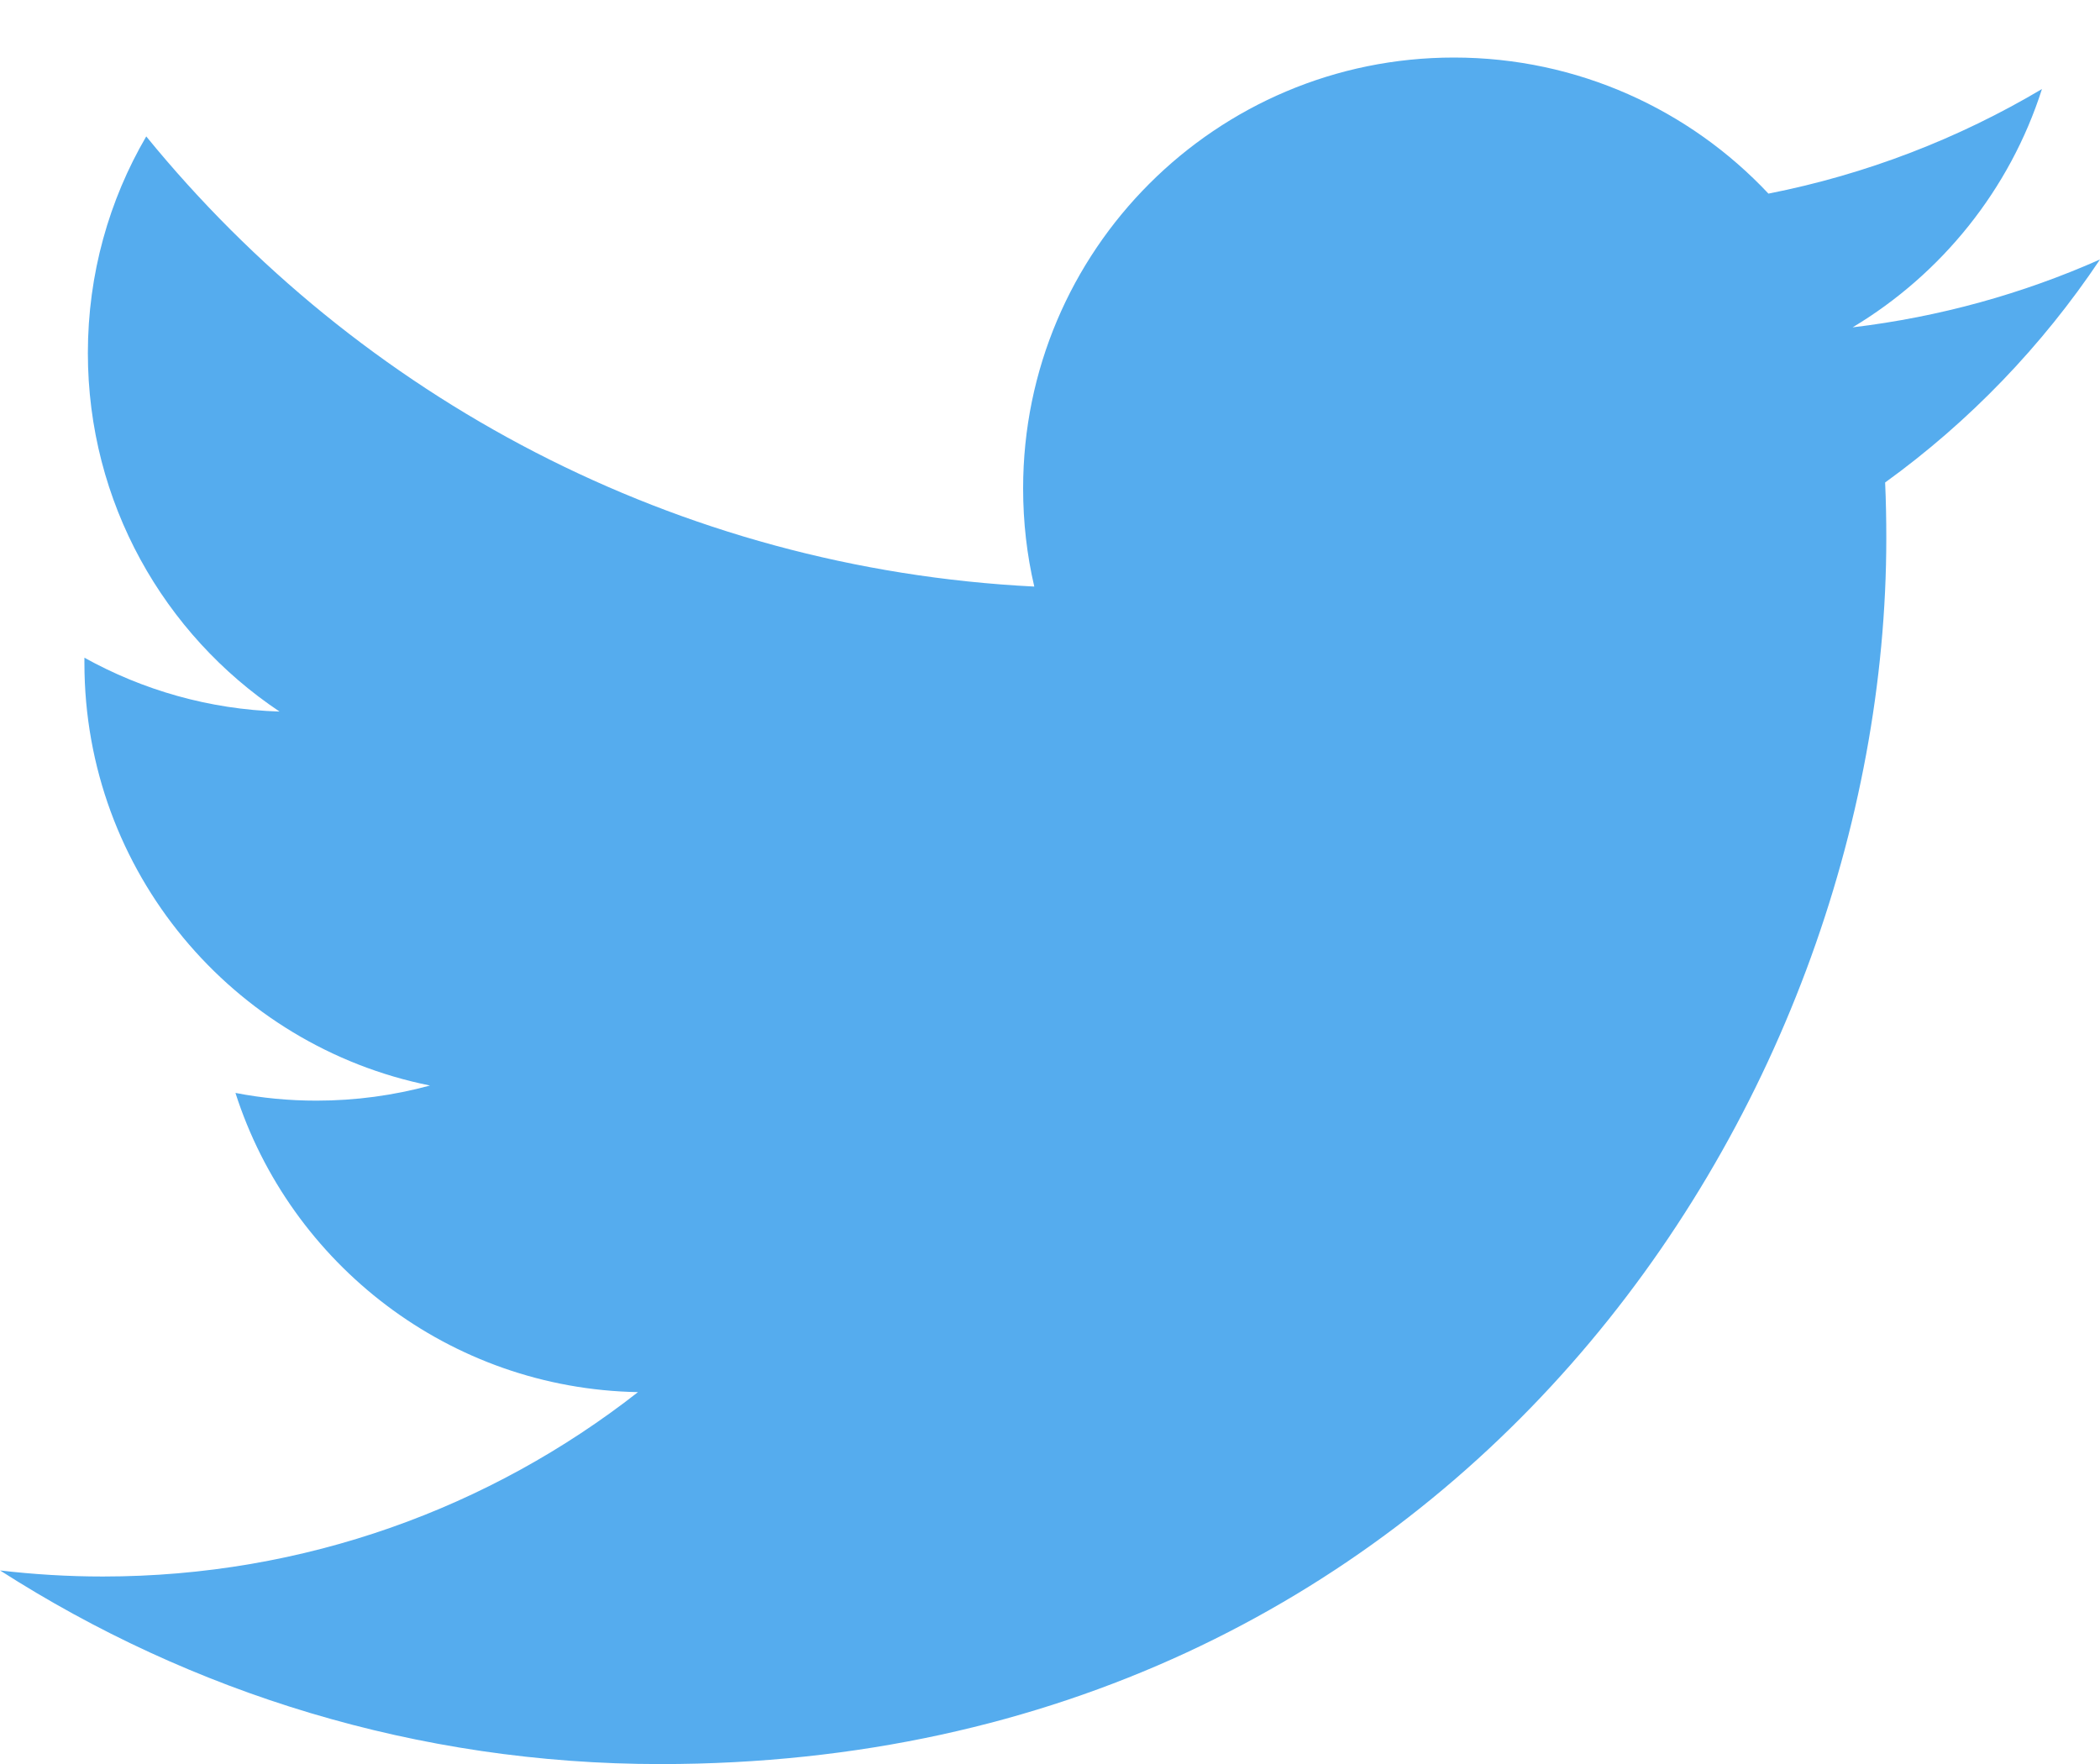 <?xml version="1.0" encoding="utf-8"?>
<!-- Generator: Adobe Illustrator 16.0.4, SVG Export Plug-In . SVG Version: 6.00 Build 0)  -->
<svg version="1.2" baseProfile="tiny" id="Layer_1" xmlns="http://www.w3.org/2000/svg" xmlns:xlink="http://www.w3.org/1999/xlink"
	 x="0px" y="0px" width="25px" height="21px" viewBox="0 0 25 21" xml:space="preserve">
<g id="layer1" transform="translate(-282.321,-396.307)">
	<path id="path5" fill="#55acee" d="M307.321,399.396c-0.92,0.408-1.908,0.684-2.945,0.808
		c1.059-0.635,1.872-1.64,2.254-2.837c-0.99,0.588-2.088,1.015-3.256,1.245c-0.936-0.997-2.27-1.62-3.744-1.62
		c-2.832,0-5.129,2.296-5.129,5.129c0,0.402,0.045,0.793,0.133,1.169c-4.264-0.214-8.042-2.256-10.572-5.359
		c-0.442,0.757-0.695,1.638-0.695,2.578c0,1.78,0.906,3.35,2.282,4.269c-0.841-0.026-1.631-0.257-2.323-0.641
		c0,0.021,0,0.042,0,0.064c0,2.485,1.768,4.558,4.114,5.029c-0.43,0.117-0.883,0.18-1.351,0.18c-0.331,0-0.652-0.031-0.965-0.092
		c0.653,2.038,2.547,3.521,4.792,3.562c-1.756,1.375-3.967,2.195-6.37,2.195c-0.414,0-0.822-0.025-1.224-0.072
		c2.27,1.455,4.966,2.305,7.862,2.305c9.435,0,14.593-7.814,14.593-14.593c0-0.223-0.004-0.444-0.014-0.664
		C305.764,401.328,306.633,400.425,307.321,399.396L307.321,399.396z"/>
</g>
</svg>
